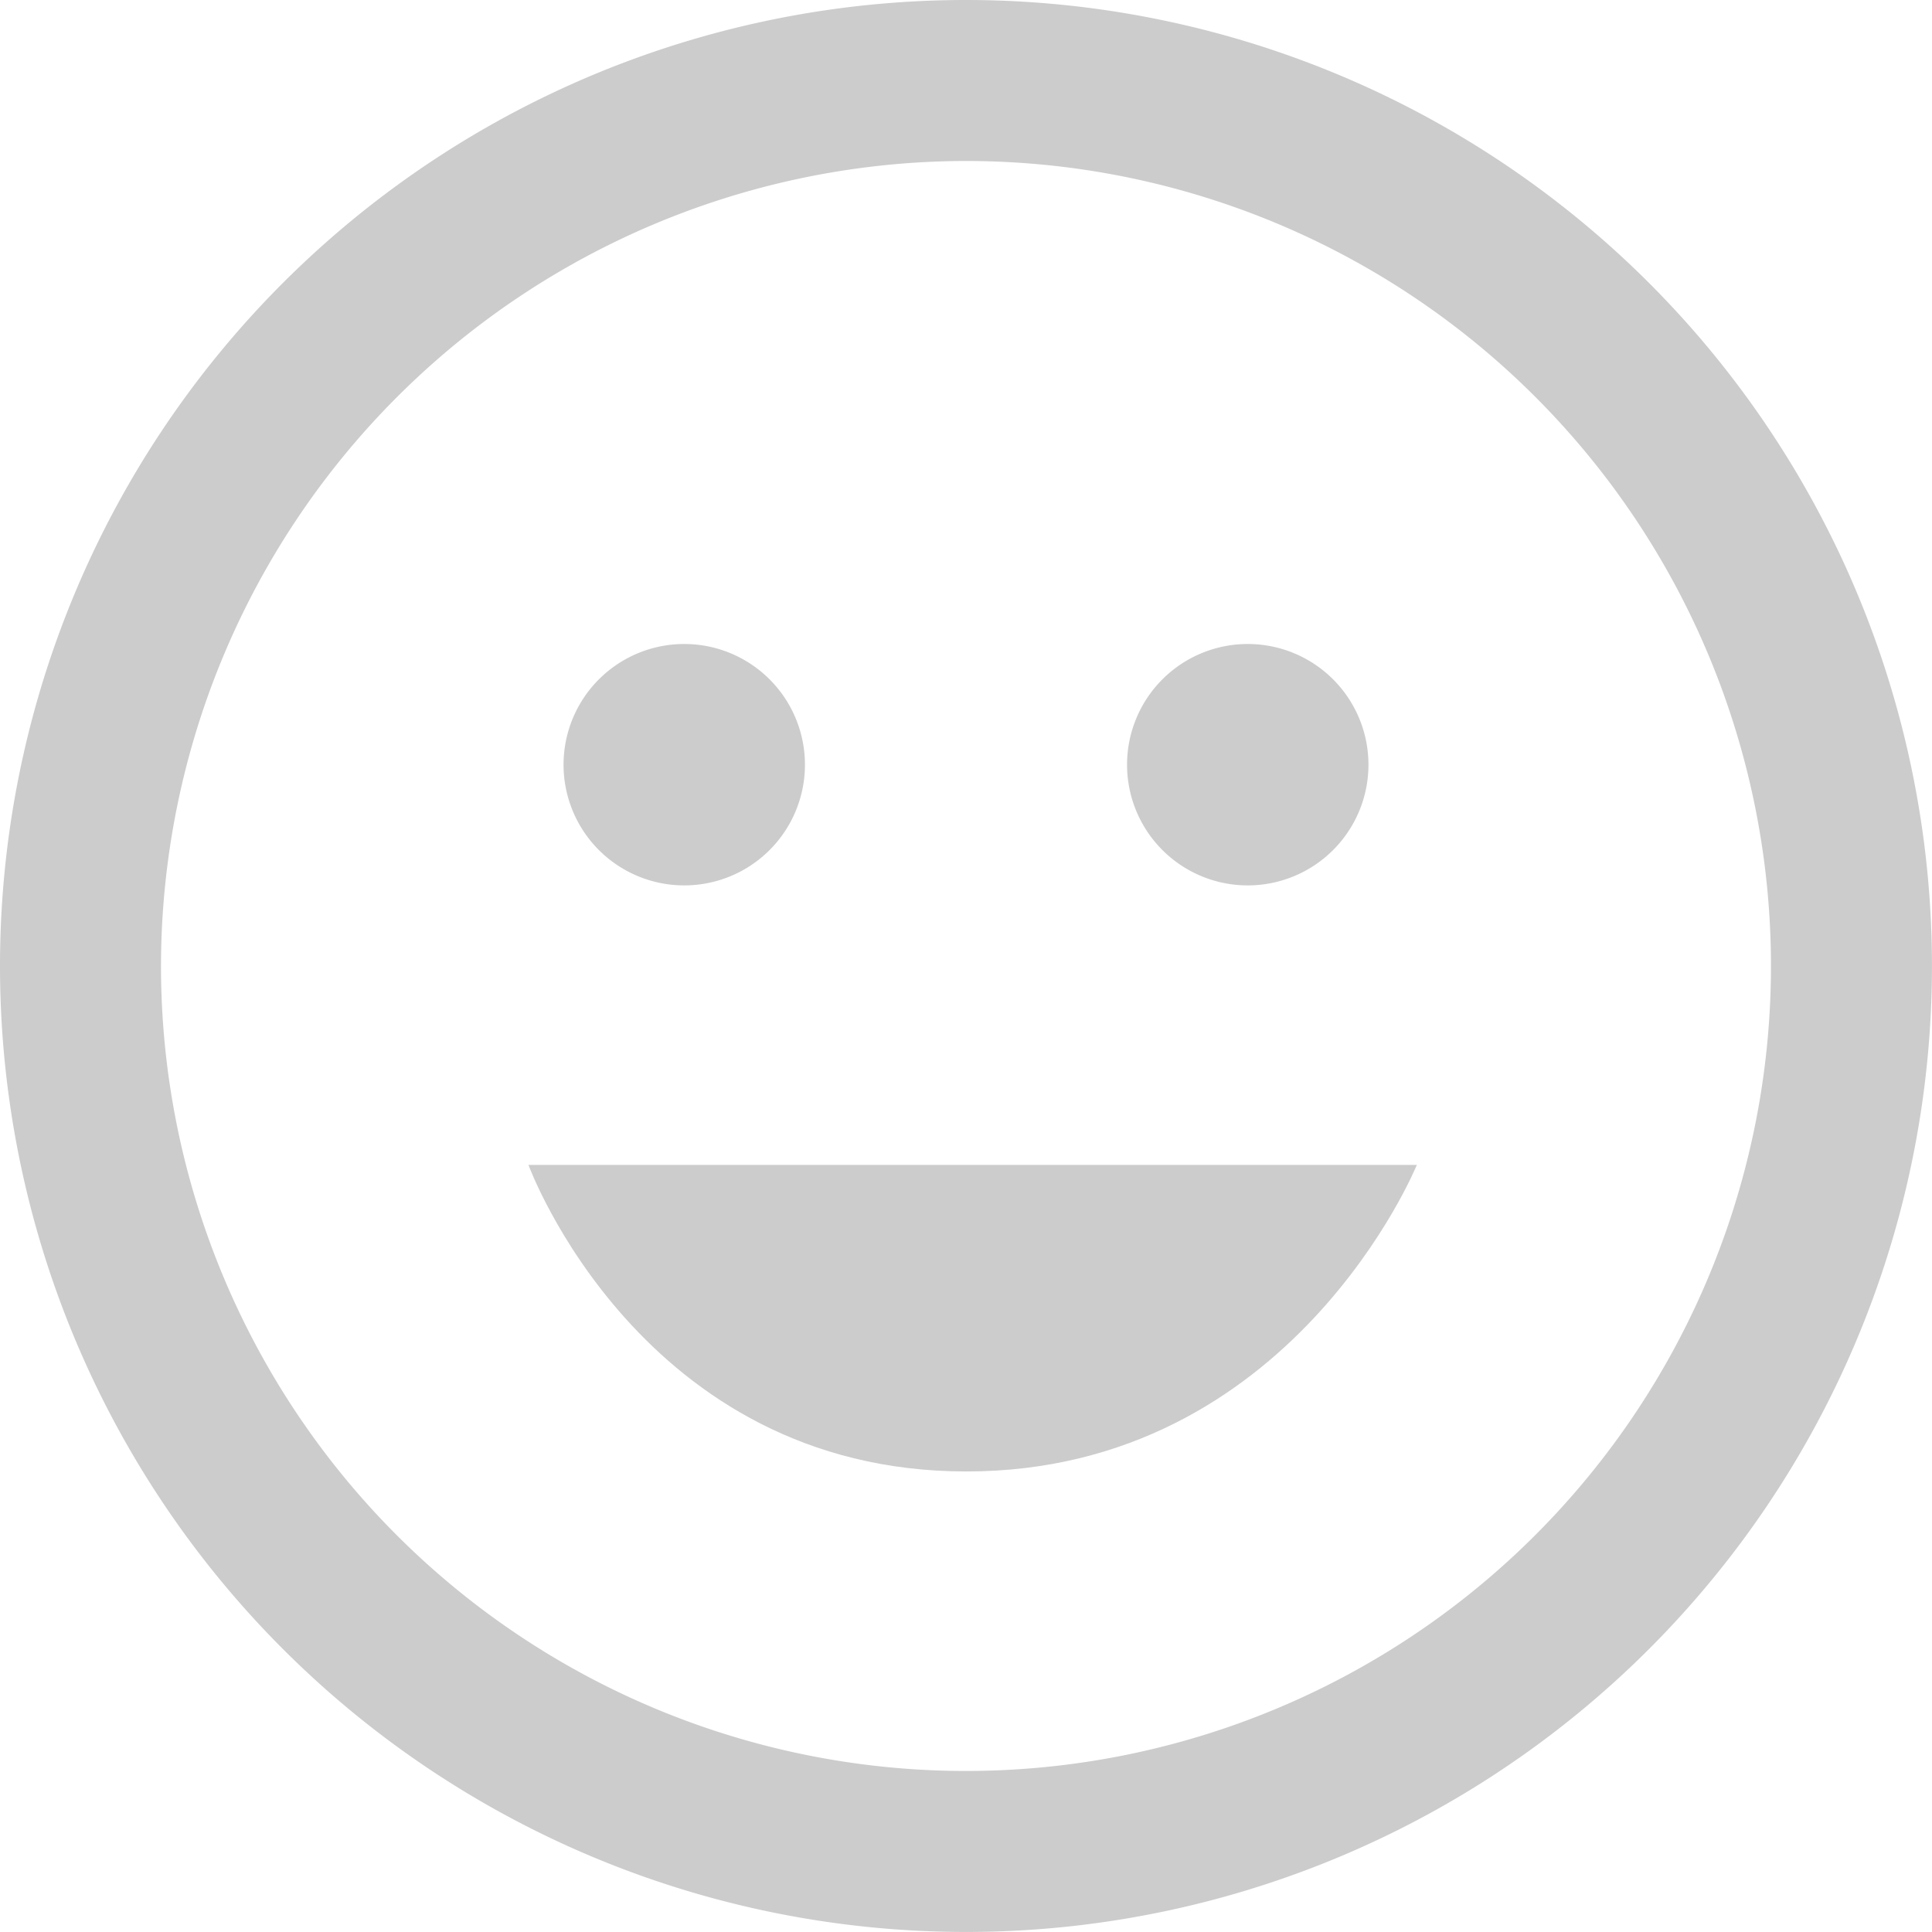 <svg xmlns="http://www.w3.org/2000/svg" id="Component_97_34" width="46.419" height="46.419" viewBox="0 0 46.419 46.419">
    <defs>
        <style>
            .cls-1{fill:#ccc}
        </style>
    </defs>
    <path id="iconmonstr-smiley-6" d="M23.209 3.868A19.341 19.341 0 1 1 3.868 23.209 19.363 19.363 0 0 1 23.209 3.868zm0-3.868a23.209 23.209 0 1 0 23.209 23.209A23.21 23.21 0 0 0 23.209 0zM16.44 15.473a2.9 2.9 0 1 0 2.9 2.9 2.9 2.9 0 0 0-2.9-2.9zm13.539 0a2.9 2.9 0 1 0 2.9 2.9 2.9 2.9 0 0 0-2.9-2.9z" class="cls-1"/>
    <path id="Path_2209" d="M-14328.119 9145.149h-21.344s2.693 7.365 10.521 7.365 10.823-7.365 10.823-7.365z" class="cls-1" transform="translate(14362.16 -9117.16)"/>
</svg>
